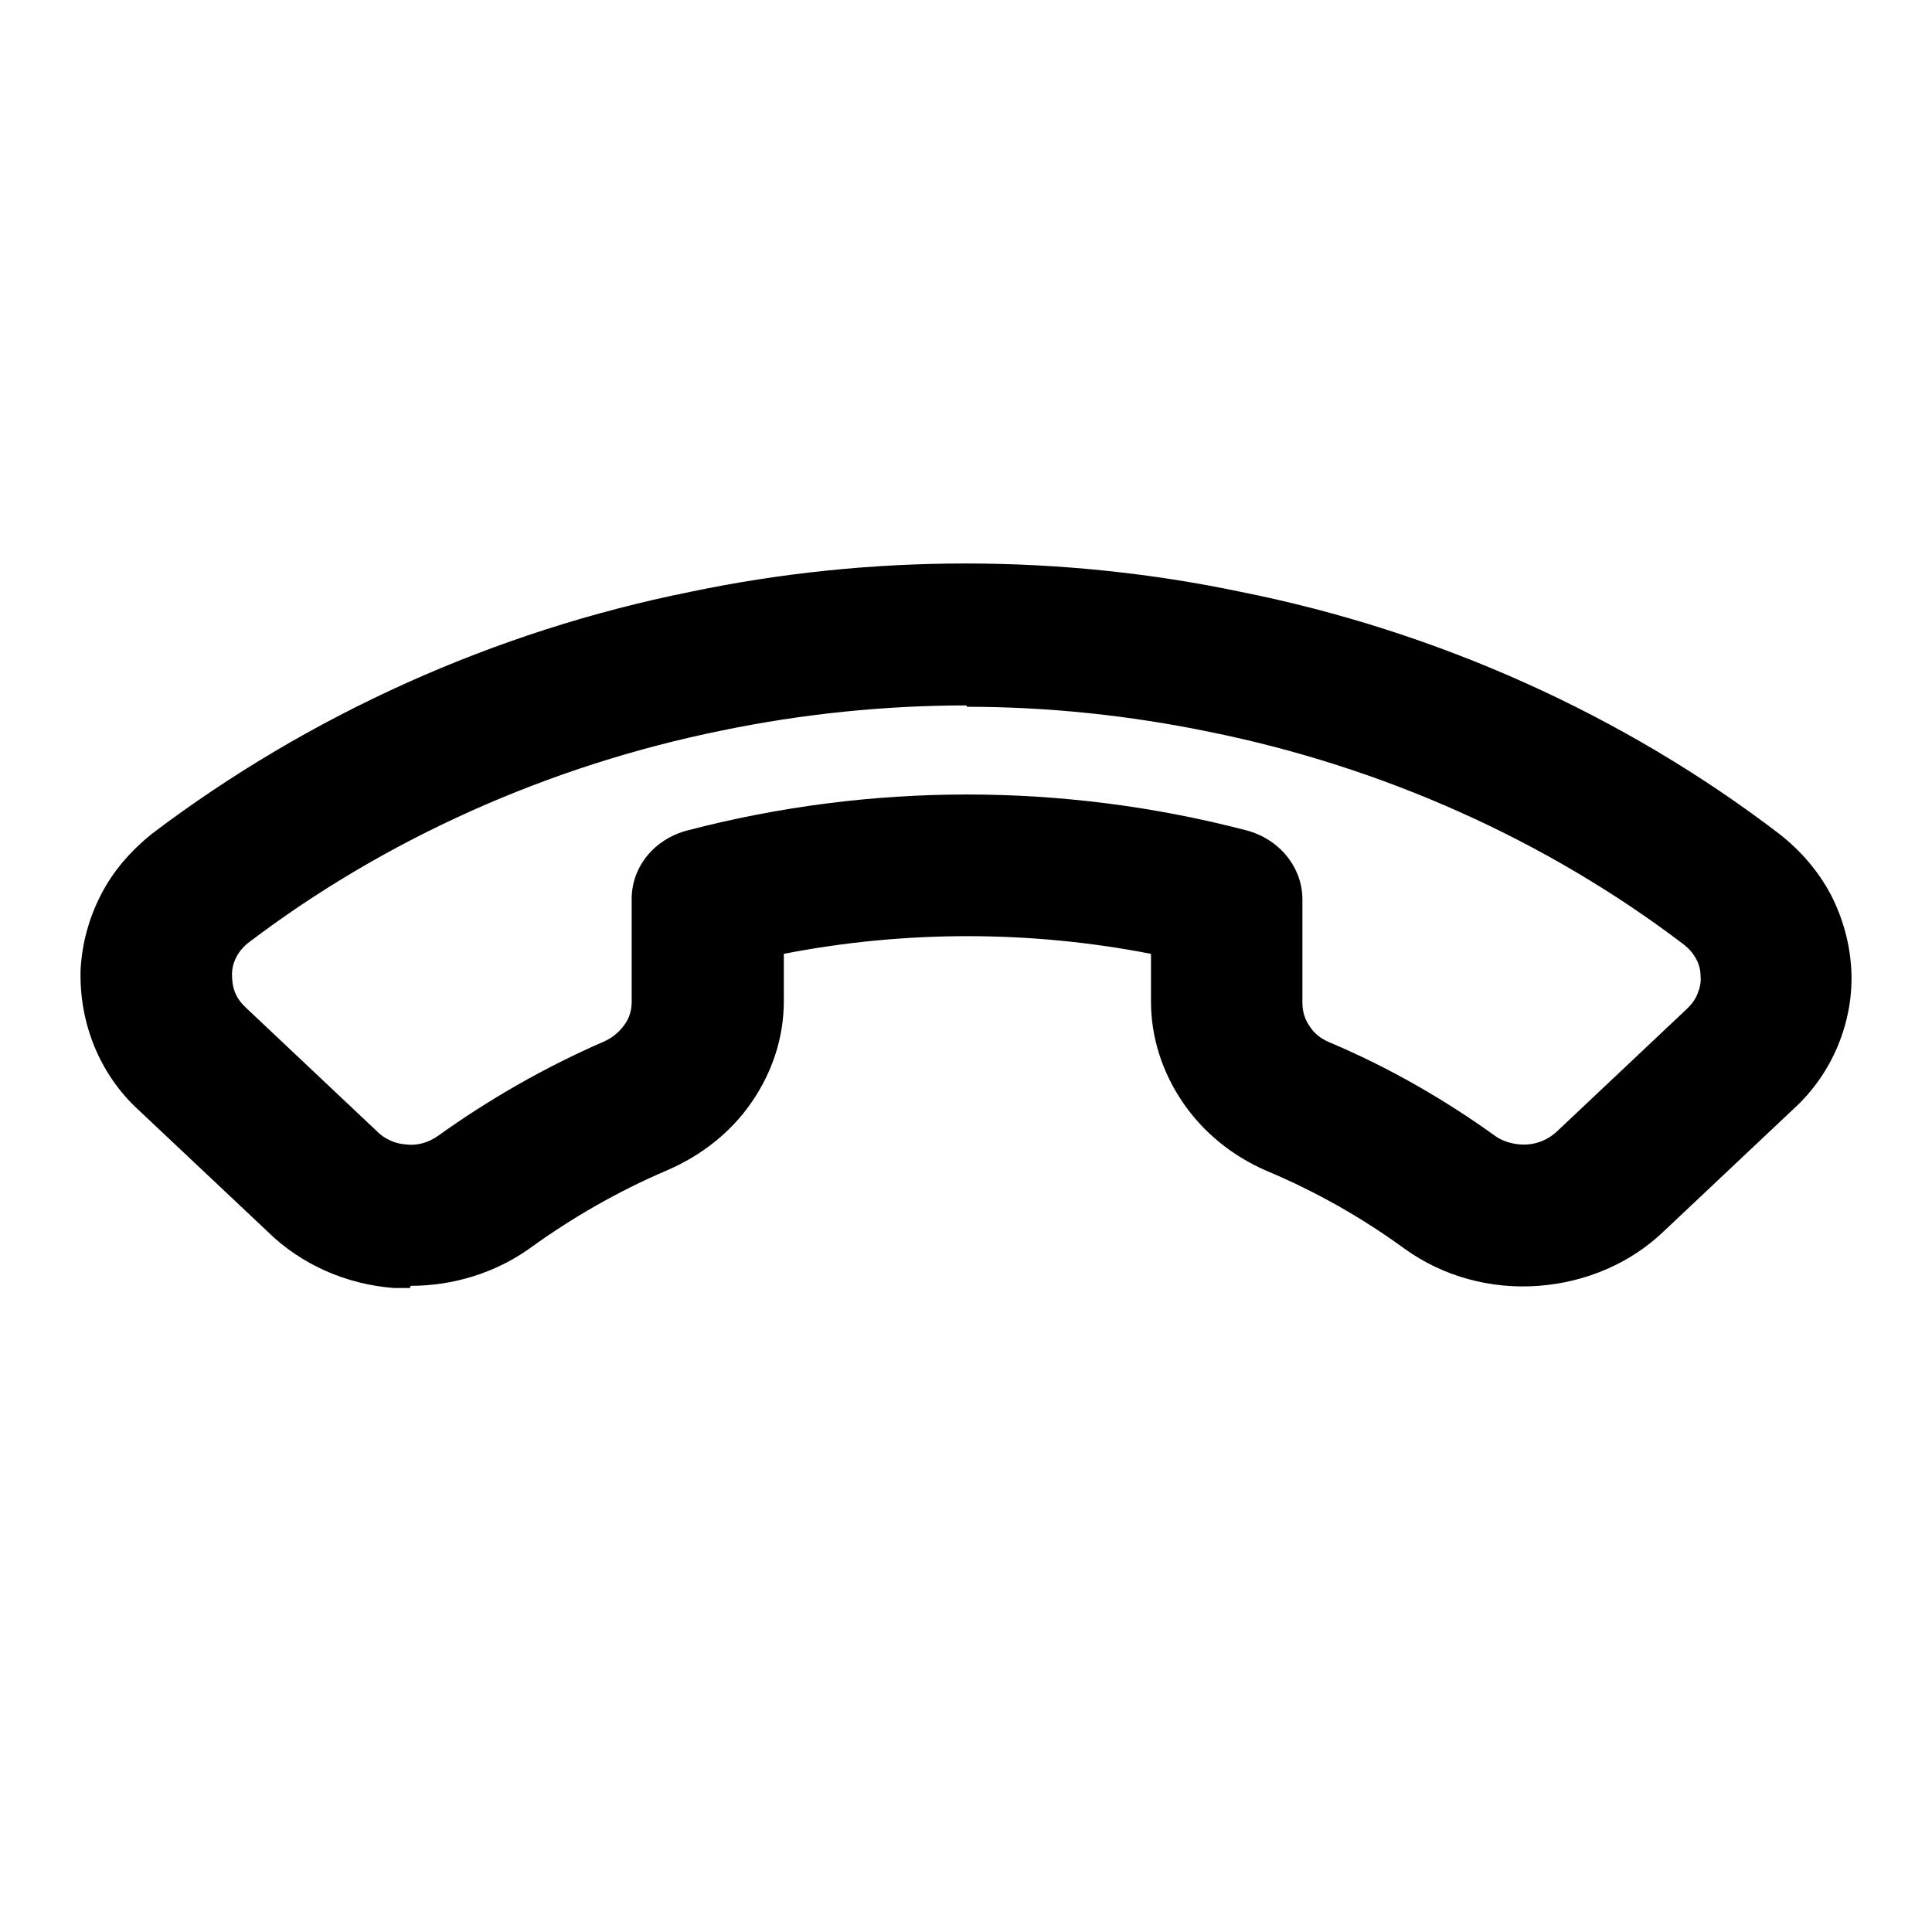 <svg class="fill-current stroke-current w-full h-full" style="color: inherit" stroke-width="0.2" width="24" height="24" viewBox="0 0 24 24" stroke="none" xmlns="http://www.w3.org/2000/svg">
<path d="M5.092 16C5.026 16 4.96 16 4.894 16C4.302 15.956 3.738 15.707 3.324 15.299L1.725 13.792C1.481 13.57 1.293 13.295 1.17 12.993C1.048 12.692 0.992 12.373 1.001 12.044C1.02 11.716 1.104 11.406 1.255 11.113C1.405 10.82 1.622 10.572 1.885 10.359C3.841 8.878 6.145 7.84 8.571 7.353C10.809 6.882 13.179 6.882 15.417 7.353C17.853 7.84 20.166 8.878 22.103 10.359C22.376 10.572 22.592 10.829 22.743 11.113C22.893 11.406 22.978 11.716 22.997 12.036C23.015 12.355 22.959 12.674 22.837 12.976C22.714 13.277 22.526 13.552 22.282 13.774L20.674 15.29C20.26 15.69 19.705 15.929 19.113 15.973C18.52 16.018 17.928 15.858 17.448 15.512C16.912 15.122 16.348 14.803 15.737 14.546C15.304 14.359 14.947 14.066 14.693 13.694C14.439 13.322 14.298 12.887 14.298 12.444V11.849C12.793 11.556 11.242 11.556 9.737 11.849V12.435C9.737 12.887 9.596 13.313 9.342 13.685C9.088 14.058 8.722 14.35 8.289 14.537C7.687 14.794 7.113 15.122 6.587 15.503C6.154 15.814 5.628 15.973 5.101 15.973L5.092 16ZM12.003 8.763C10.988 8.763 9.963 8.869 8.975 9.073C6.822 9.508 4.781 10.421 3.079 11.716C3.032 11.752 2.976 11.814 2.938 11.885C2.901 11.956 2.882 12.027 2.882 12.106C2.882 12.177 2.891 12.257 2.919 12.328C2.948 12.399 2.995 12.461 3.051 12.514L4.659 14.031C4.659 14.031 4.668 14.04 4.678 14.049C4.772 14.146 4.904 14.208 5.045 14.217C5.186 14.235 5.327 14.191 5.44 14.111C6.07 13.659 6.766 13.259 7.499 12.94C7.602 12.896 7.687 12.825 7.753 12.736C7.819 12.648 7.847 12.55 7.847 12.444V11.166C7.847 10.767 8.129 10.421 8.543 10.315C10.819 9.721 13.207 9.721 15.483 10.315C15.887 10.421 16.179 10.767 16.179 11.175V12.461C16.179 12.559 16.207 12.665 16.273 12.754C16.329 12.843 16.414 12.905 16.517 12.949C17.251 13.259 17.947 13.659 18.586 14.12C18.689 14.191 18.84 14.226 18.972 14.217C19.113 14.208 19.244 14.146 19.338 14.058L20.956 12.532C21.012 12.479 21.059 12.417 21.087 12.346C21.116 12.275 21.134 12.195 21.125 12.124C21.125 12.053 21.106 11.973 21.069 11.911C21.031 11.84 20.984 11.787 20.918 11.734C19.216 10.439 17.175 9.525 15.022 9.091C14.035 8.887 13.019 8.78 12.013 8.78L12.003 8.763Z" />
</svg>
